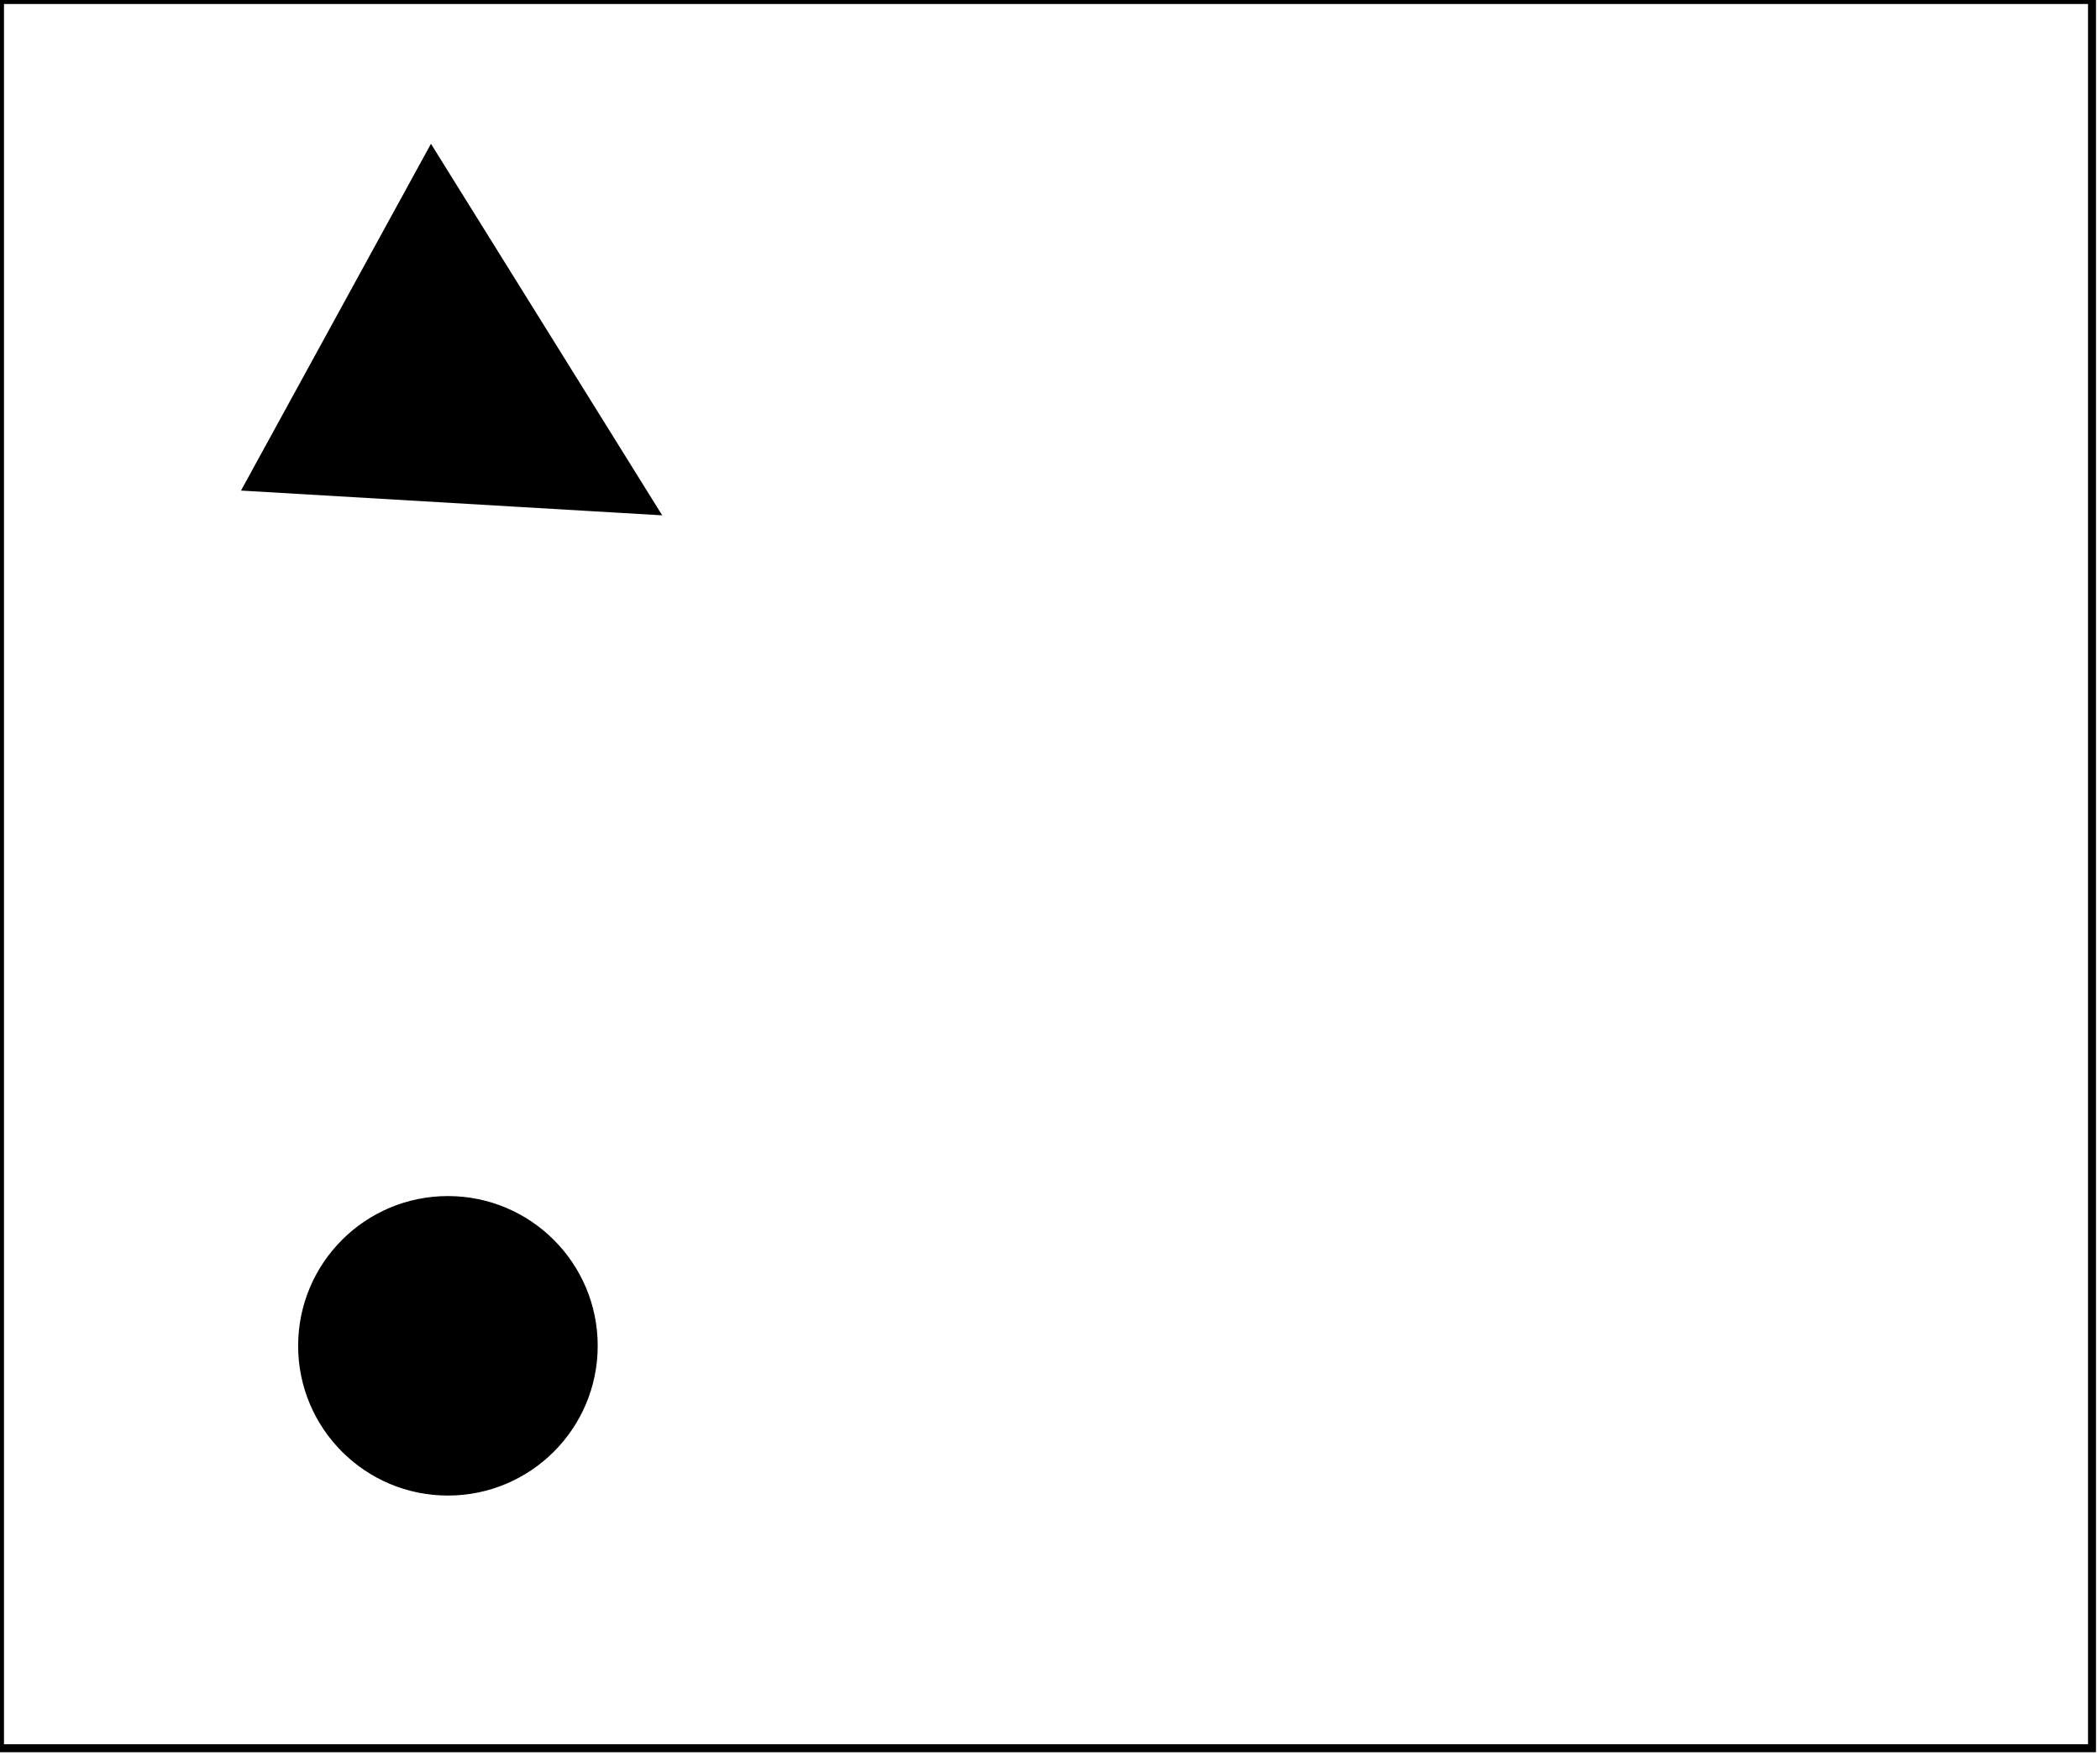<?xml version="1.0" encoding="utf-8" ?>
<svg baseProfile="full" height="220" version="1.1" width="263" xmlns="http://www.w3.org/2000/svg" xmlns:ev="http://www.w3.org/2001/xml-events" xmlns:xlink="http://www.w3.org/1999/xlink"><defs /><rect fill="white" height="220" width="263" x="0" y="0" /><circle cx="55.618" cy="168.631" fill="none" r="11.682" stroke="black" stroke-width="1" /><circle cx="56.097" cy="168.589" fill="black" r="18.259" stroke="black" stroke-width="1" /><path d="M 55,29 L 40,57 L 72,57 Z" fill="none" stroke="black" stroke-width="1" /><path d="M 54,19 L 82,64 L 31,61 Z" fill="black" stroke="black" stroke-width="1" /><path d="M 0,0 L 0,219 L 262,219 L 262,0 Z" fill="none" stroke="black" stroke-width="1" /></svg>